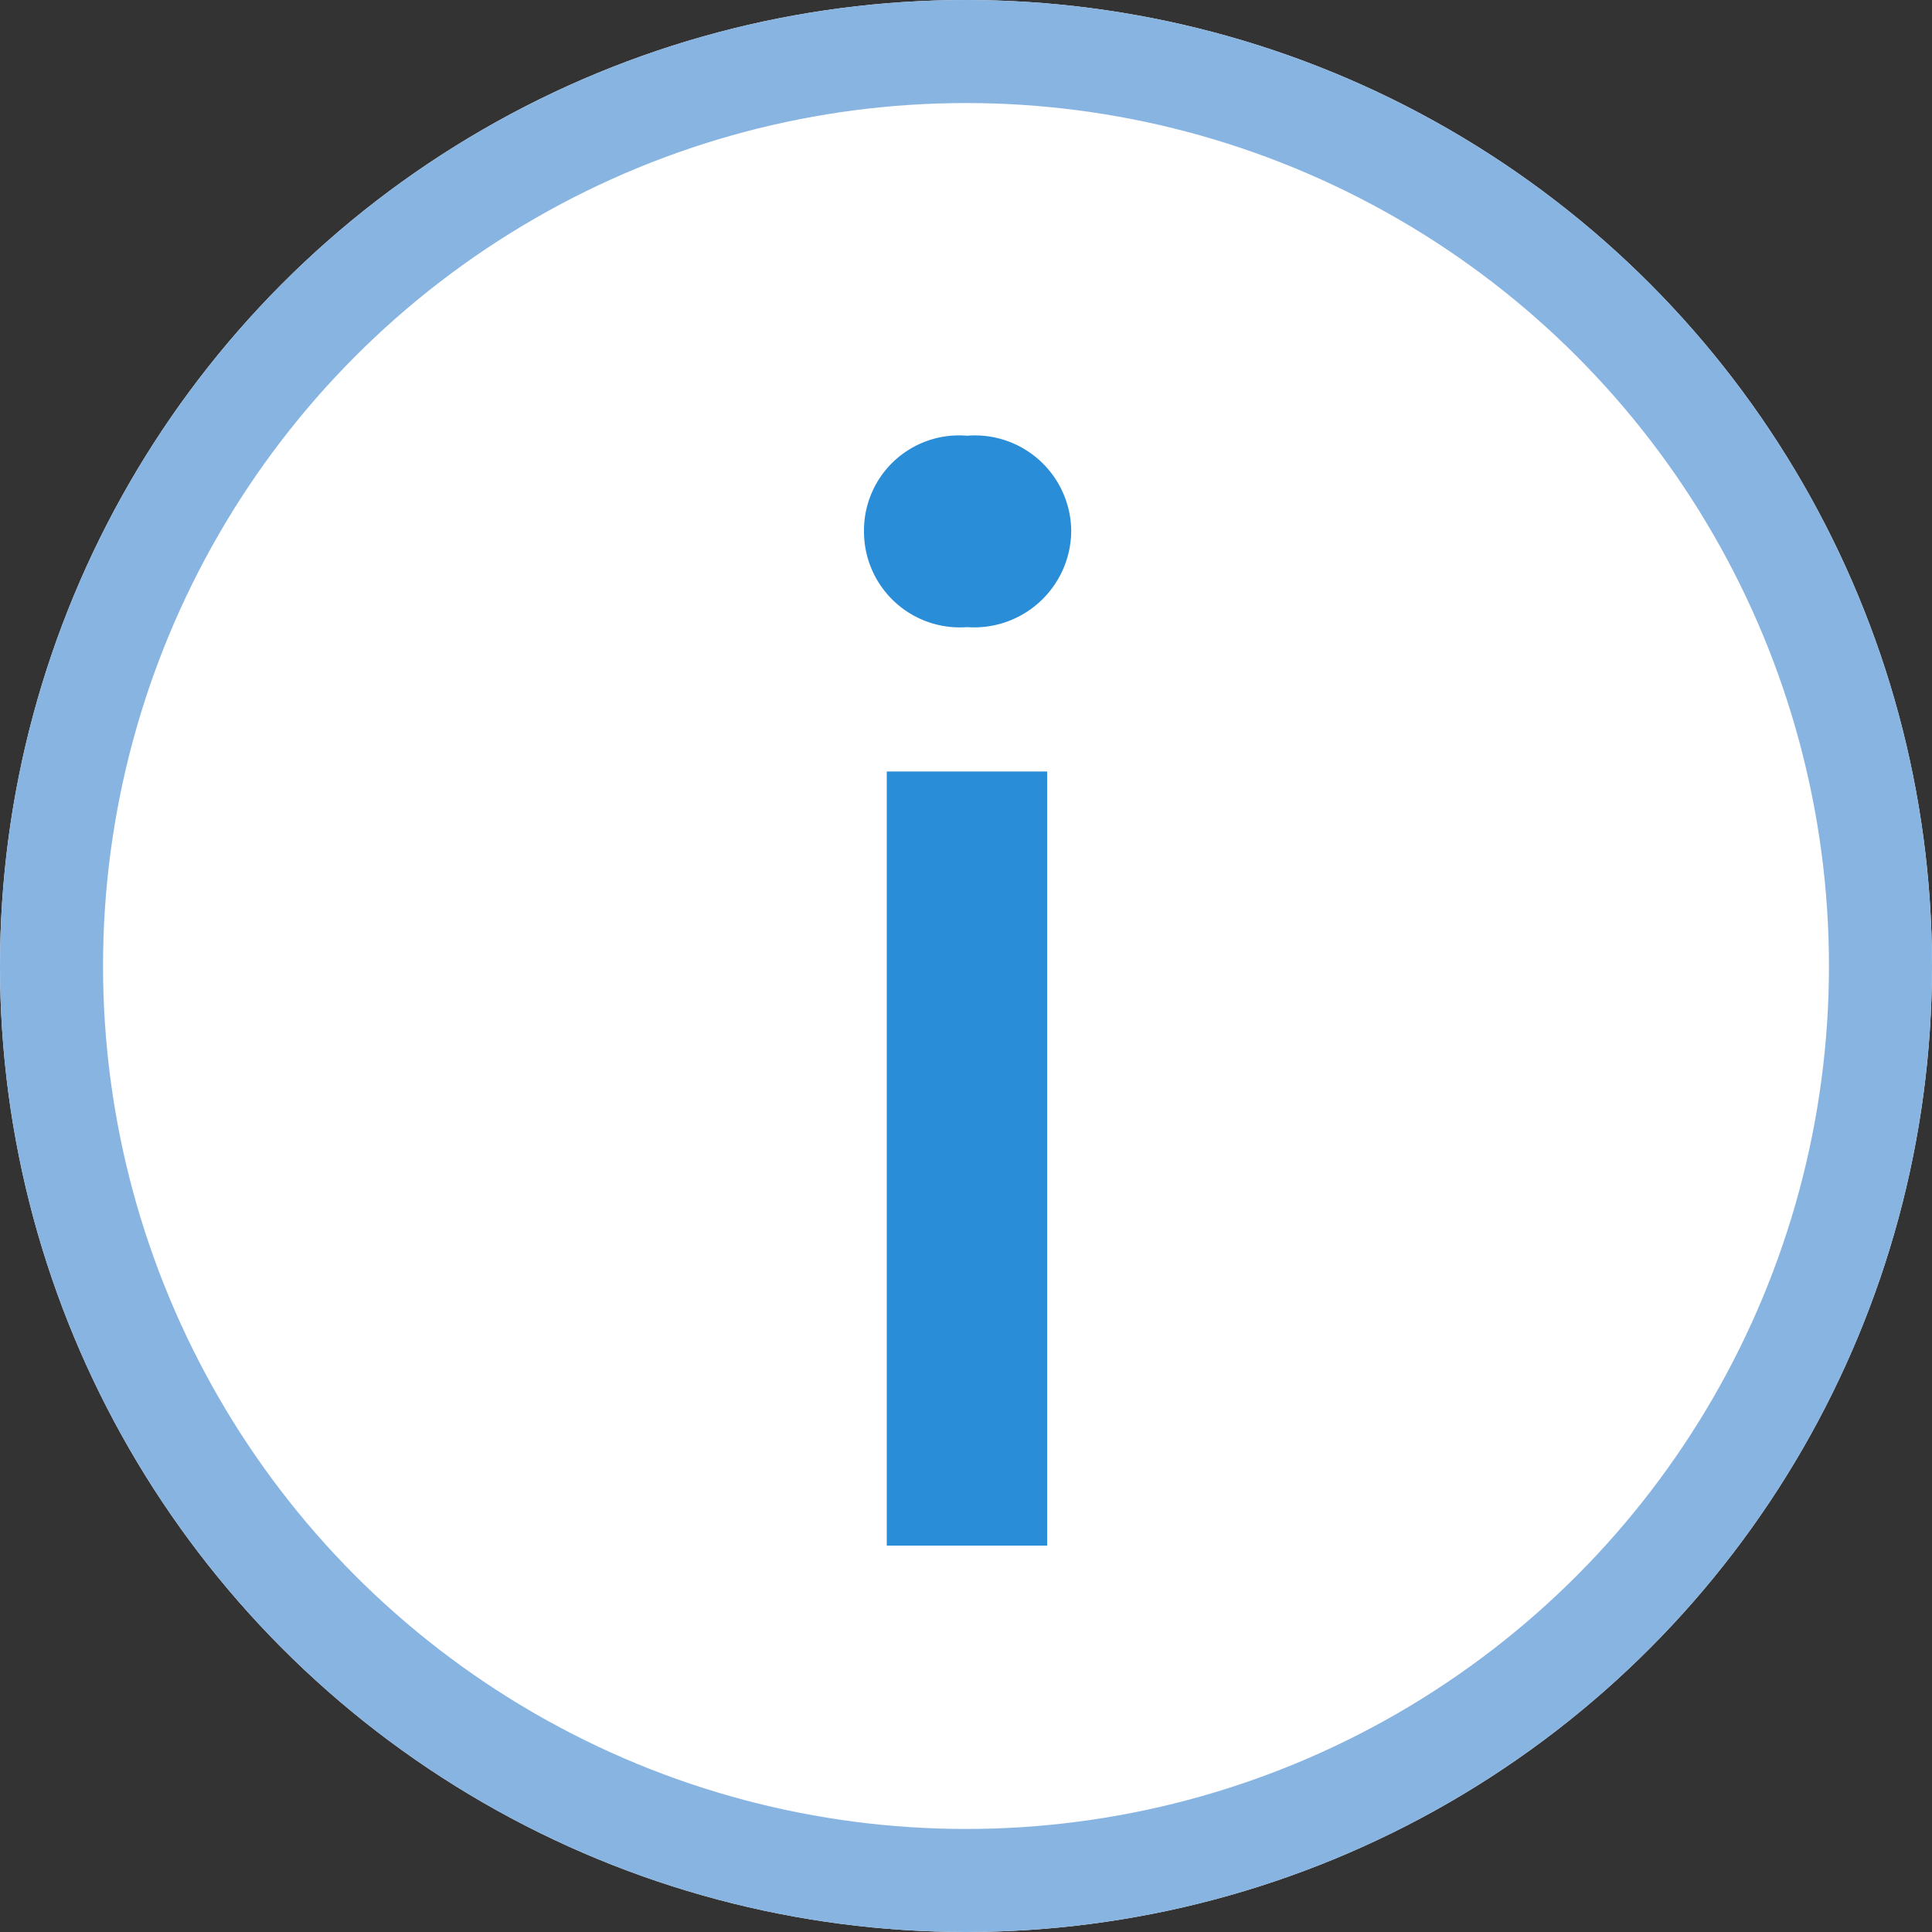 <svg xmlns="http://www.w3.org/2000/svg" width="15" height="15" viewBox="0 0 15 15">
  <rect x="0" y="0" width="15" height="15" fill="#333333" stroke="none"/>
  <g id="btn_cash_info" transform="translate(-103 -515)">
    <g id="타원_69" data-name="타원 69" transform="translate(103 515)" fill="#fff" stroke="#88b4e2" stroke-width="0.8">
      <circle cx="7.5" cy="7.5" r="7.5" stroke="none"/>
      <circle cx="7.5" cy="7.5" r="7.1" fill="none"/>
    </g>
    <path id="패스_540" data-name="패스 540" d="M.885.731H2.13v-6.01H.885ZM1.508-6.4a.754.754,0,0,0,.809-.743.748.748,0,0,0-.809-.743.738.738,0,0,0-.8.743A.744.744,0,0,0,1.508-6.4Z" transform="translate(109 526.269)" fill="#2a8dd8"/>
  </g>
</svg>
